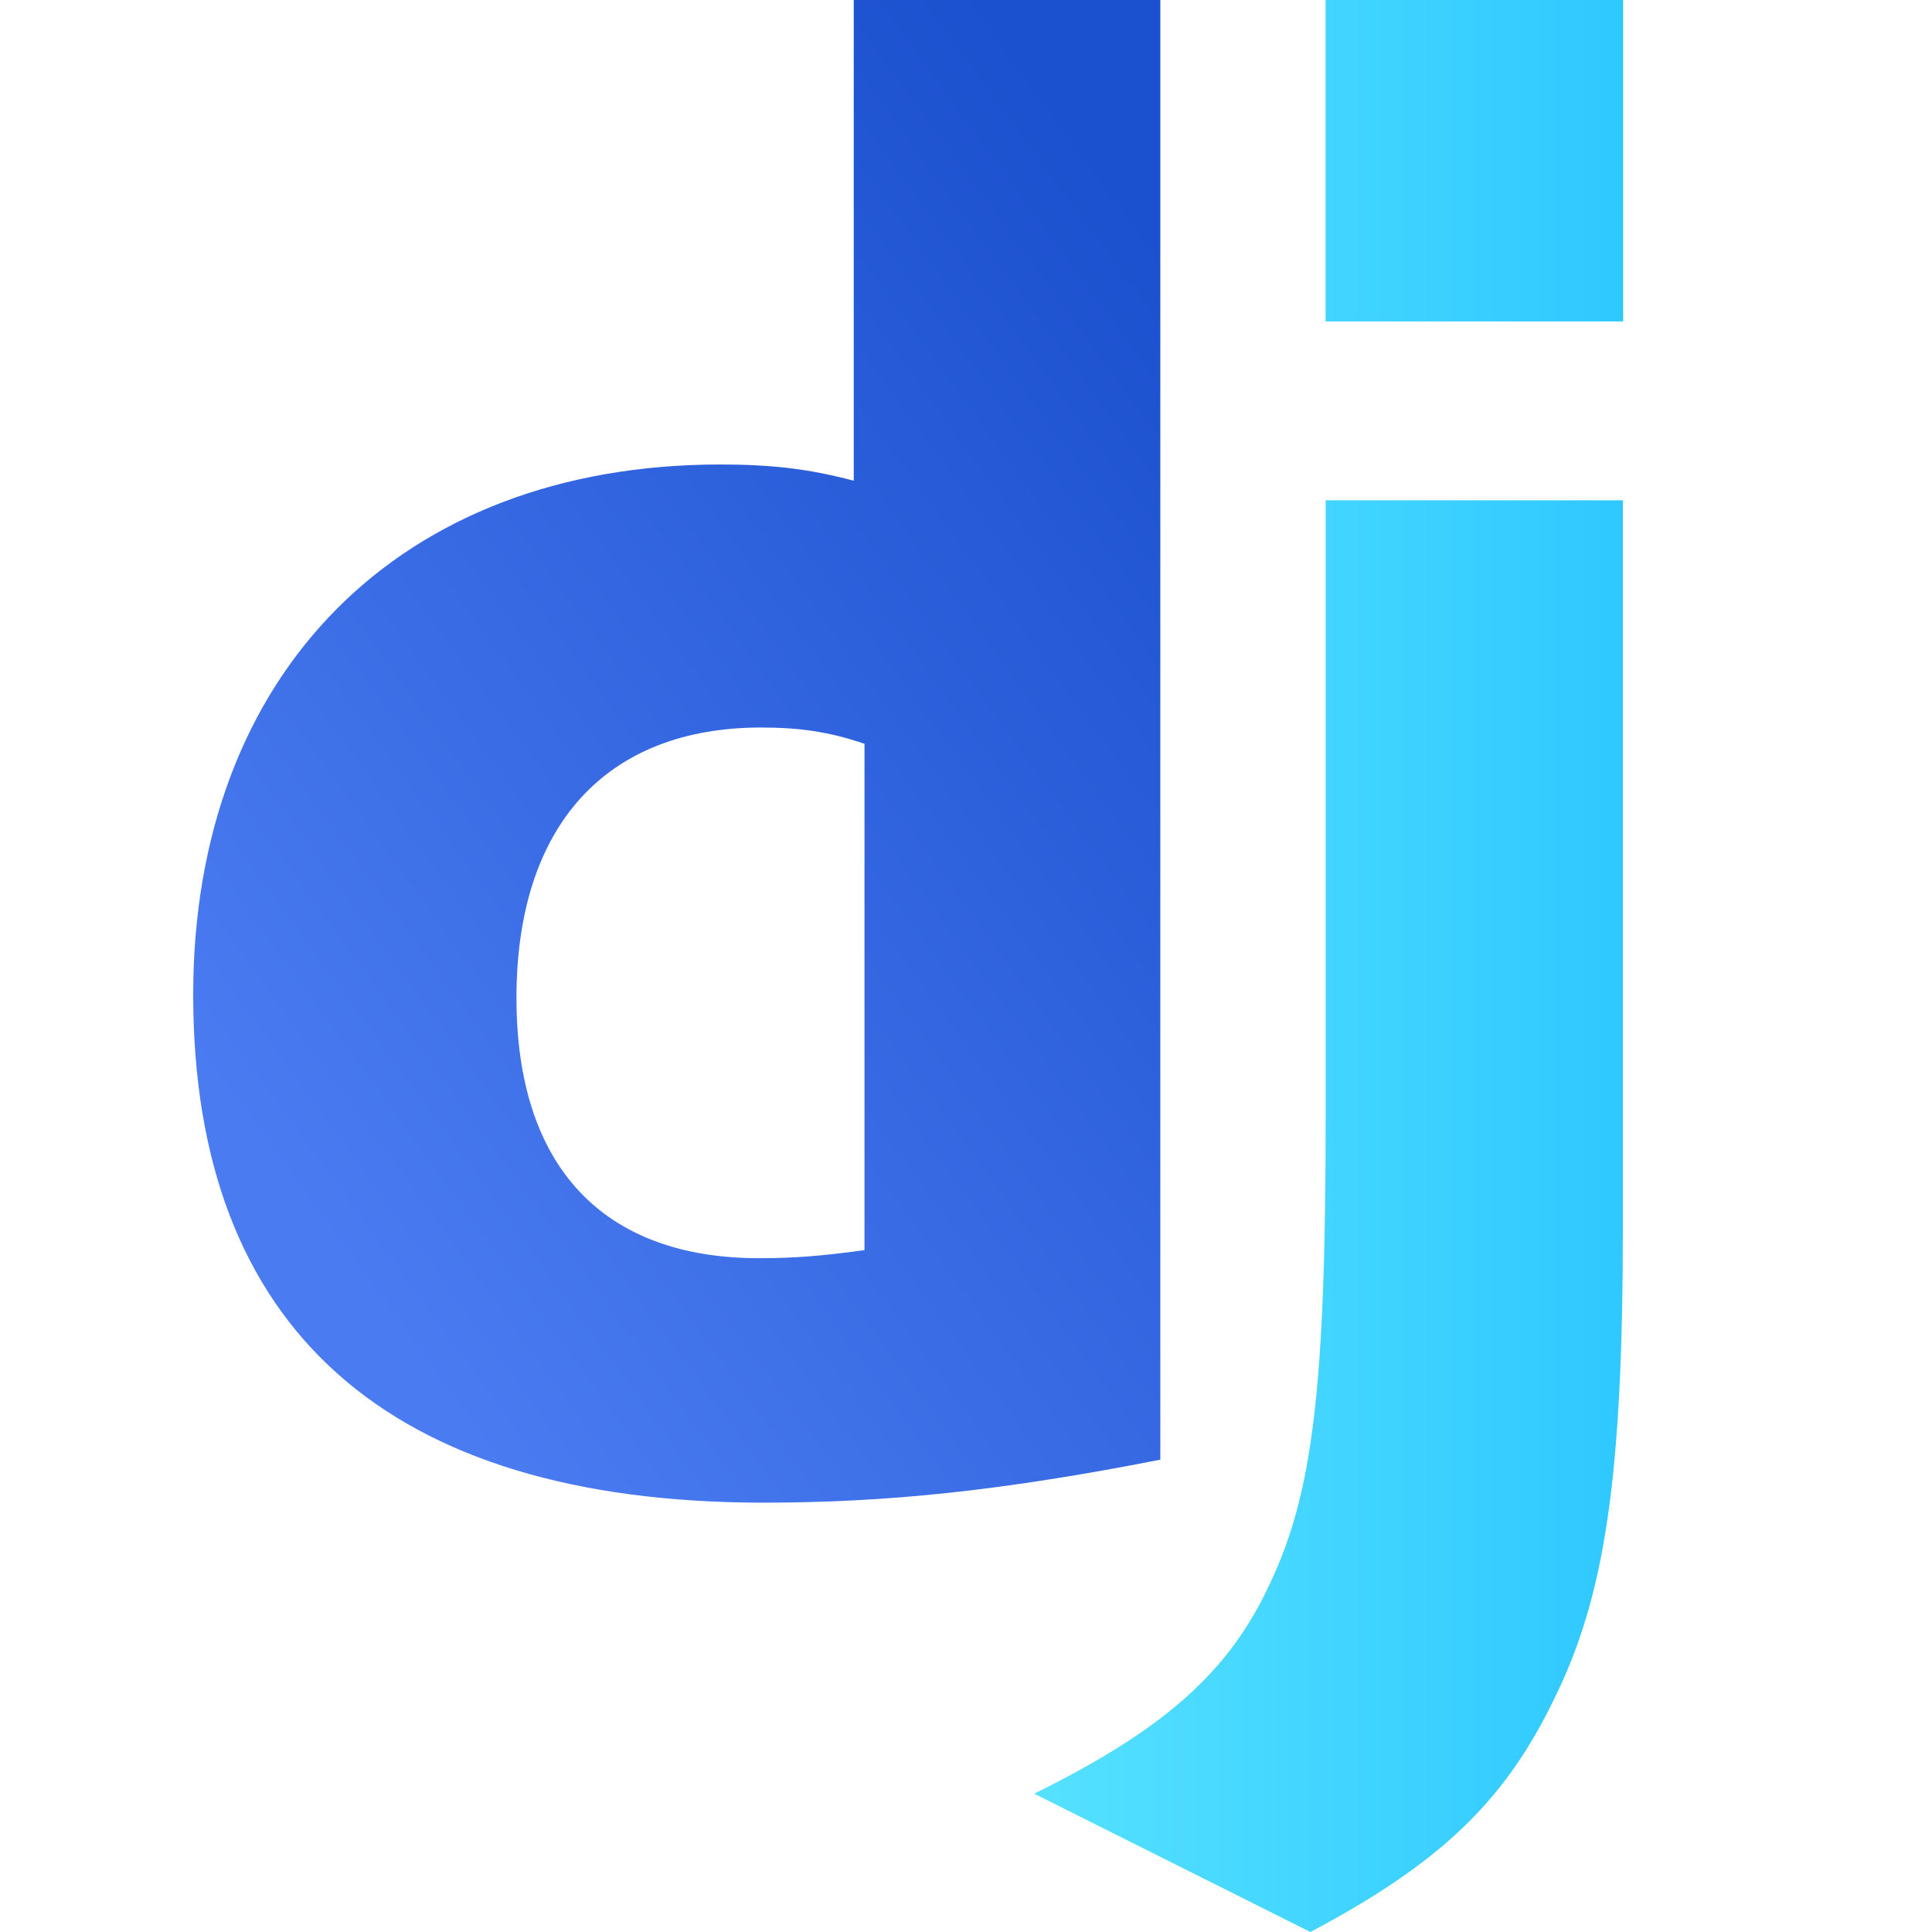 <?xml version="1.0" encoding="UTF-8"?>
<svg width="50px" height="50px" viewBox="0 0 50 50" version="1.1" xmlns="http://www.w3.org/2000/svg" xmlns:xlink="http://www.w3.org/1999/xlink">
    <!-- Generator: Sketch 50 (54983) - http://www.bohemiancoding.com/sketch -->
    <title>Tech/Django</title>
    <desc>Created with Sketch.</desc>
    <defs>
        <linearGradient x1="10.707%" y1="80.166%" x2="82.694%" y2="0%" id="linearGradient-1">
            <stop stop-color="#4A7BF1" offset="0%"></stop>
            <stop stop-color="#1B50CE" offset="100%"></stop>
        </linearGradient>
        <linearGradient x1="-17.815%" y1="50%" x2="100%" y2="50%" id="linearGradient-2">
            <stop stop-color="#5CE6FF" offset="0%"></stop>
            <stop stop-color="#2FC8FF" offset="100%"></stop>
        </linearGradient>
    </defs>
    <g id="Tech/Django" stroke="none" stroke-width="1" fill="none" fill-rule="evenodd">
        <path d="M22.095,0 L30.029,0 L30.029,37.776 C25.965,38.575 22.973,38.889 19.736,38.889 C10.045,38.878 5,34.381 5,25.744 C5,17.422 10.351,12.021 18.643,12.021 C19.93,12.021 20.91,12.126 22.095,12.441 L22.095,0 Z M22.373,19.249 C21.443,18.933 20.678,18.828 19.697,18.828 C15.684,18.828 13.366,21.371 13.366,25.827 C13.366,30.166 15.582,32.562 19.646,32.562 C20.524,32.562 21.239,32.51 22.373,32.353 L22.373,19.249 Z" id="Shape" fill="url(#linearGradient-1)" fill-rule="nonzero"></path>
        <path d="M42,12.948 L42,31.735 C42,38.205 41.544,41.316 40.206,43.999 C38.957,46.578 37.311,48.204 33.912,50 L26.765,46.42 C30.165,44.741 31.81,43.257 32.861,40.992 C33.961,38.676 34.308,35.993 34.308,28.938 L34.308,12.948 L42,12.948 Z M34.306,0 L42.007,0 L42.007,8.319 L34.306,8.319 L34.306,0 Z" id="Shape" fill="url(#linearGradient-2)" fill-rule="nonzero"></path>
    </g>
</svg>